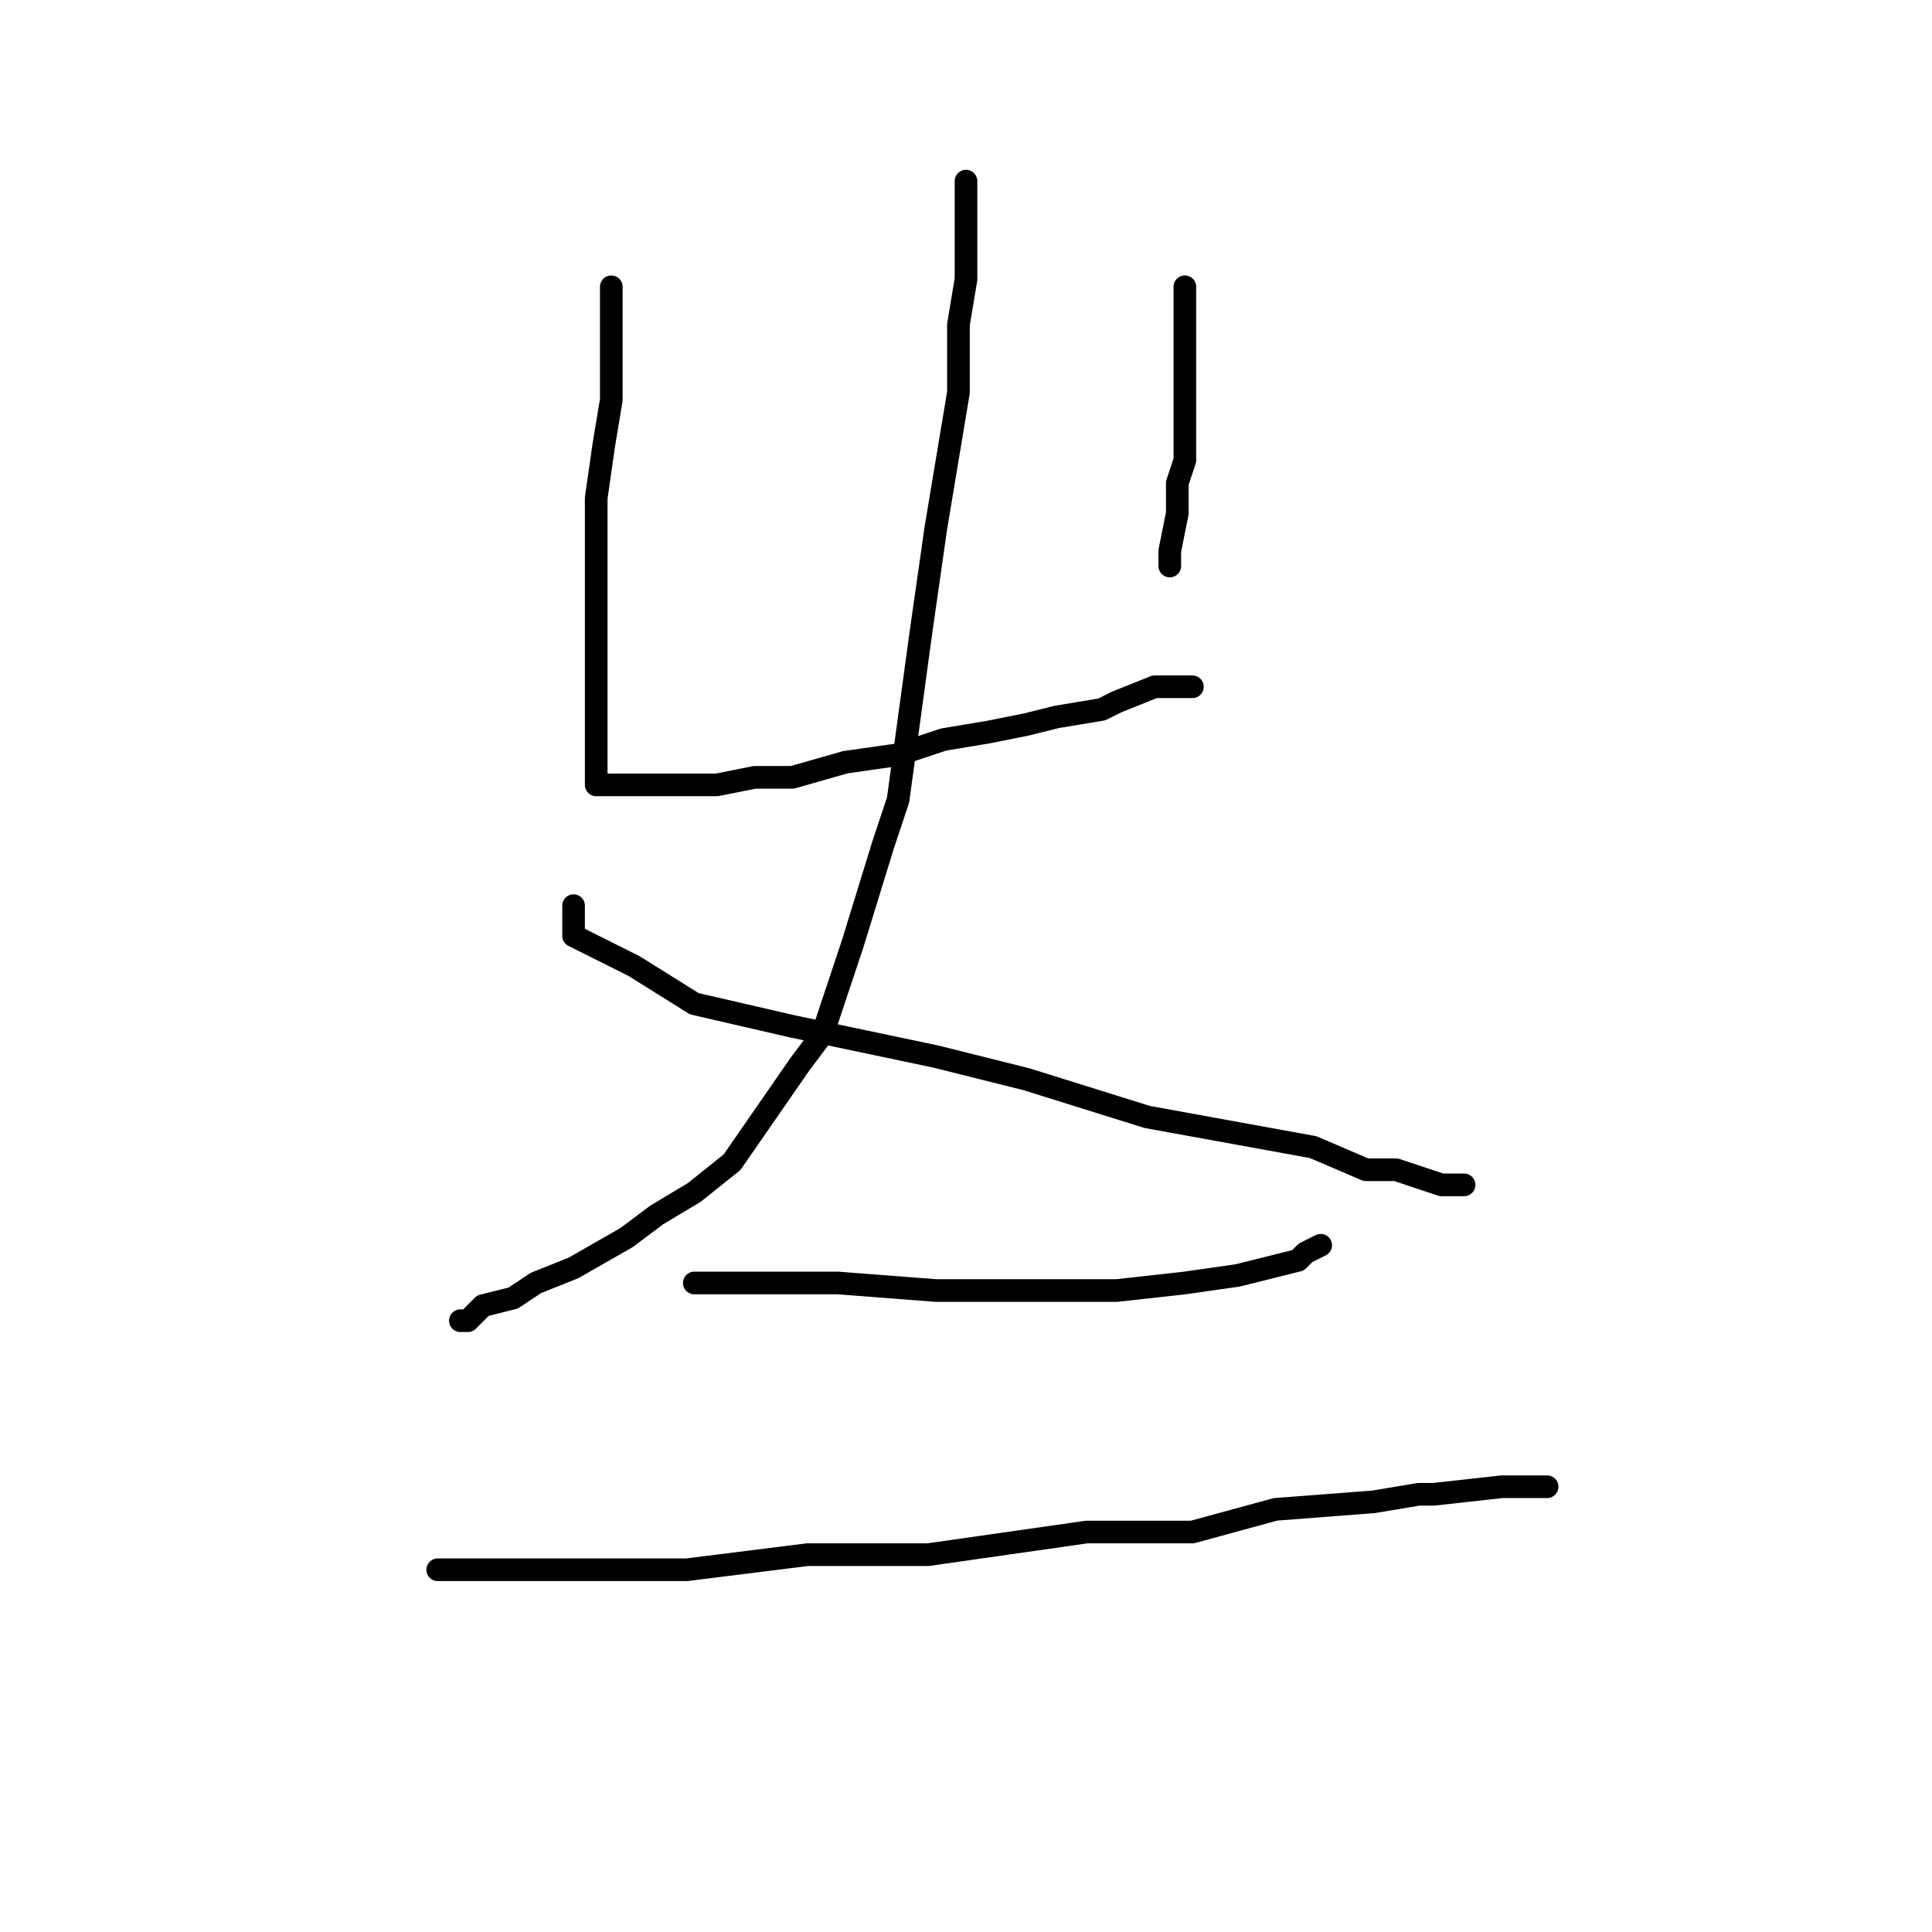 <?xml version="1.0" standalone="no"?>
    <svg width="256" height="256" xmlns="http://www.w3.org/2000/svg" version="1.1">
    <polyline stroke="black" stroke-width="3" stroke-linecap="round" fill="transparent" stroke-linejoin="round" points="81 38 81 47 81 53 80 59 79 66 79 71 79 80 79 87 79 92 79 98 79 100 79 101 79 102 79 104 79 104 82 104 86 104 92 104 95 104 100 103 105 103 112 101 119 100 125 98 131 97 136 96 140 95 146 94 148 93 153 91 154 91 157 91 158 91 158 91 158 91 " />
        <polyline stroke="black" stroke-width="3" stroke-linecap="round" fill="transparent" stroke-linejoin="round" points="157 38 157 42 157 46 157 58 157 60 157 61 156 64 156 65 156 67 156 68 155 73 155 74 155 75 155 75 155 74 155 74 " />
        <polyline stroke="black" stroke-width="3" stroke-linecap="round" fill="transparent" stroke-linejoin="round" points="128 24 128 25 128 29 128 37 127 43 127 52 124 70 122 84 119 106 117 112 113 125 109 137 106 141 97 154 92 158 87 161 83 164 76 168 71 170 68 172 64 173 62 175 61 175 61 175 " />
        <polyline stroke="black" stroke-width="3" stroke-linecap="round" fill="transparent" stroke-linejoin="round" points="76 120 76 123 76 124 84 128 92 133 105 136 124 140 136 143 152 148 163 150 174 152 181 155 185 155 188 156 191 157 193 157 194 157 194 157 194 157 " />
        <polyline stroke="black" stroke-width="3" stroke-linecap="round" fill="transparent" stroke-linejoin="round" points="92 170 95 170 98 170 111 170 124 171 134 171 148 171 157 170 164 169 172 167 173 166 175 165 175 165 " />
        <polyline stroke="black" stroke-width="3" stroke-linecap="round" fill="transparent" stroke-linejoin="round" points="58 208 59 208 61 208 71 208 91 208 107 206 123 206 144 203 158 203 169 200 182 199 188 198 190 198 199 197 201 197 203 197 205 197 205 197 205 197 " />
        </svg>